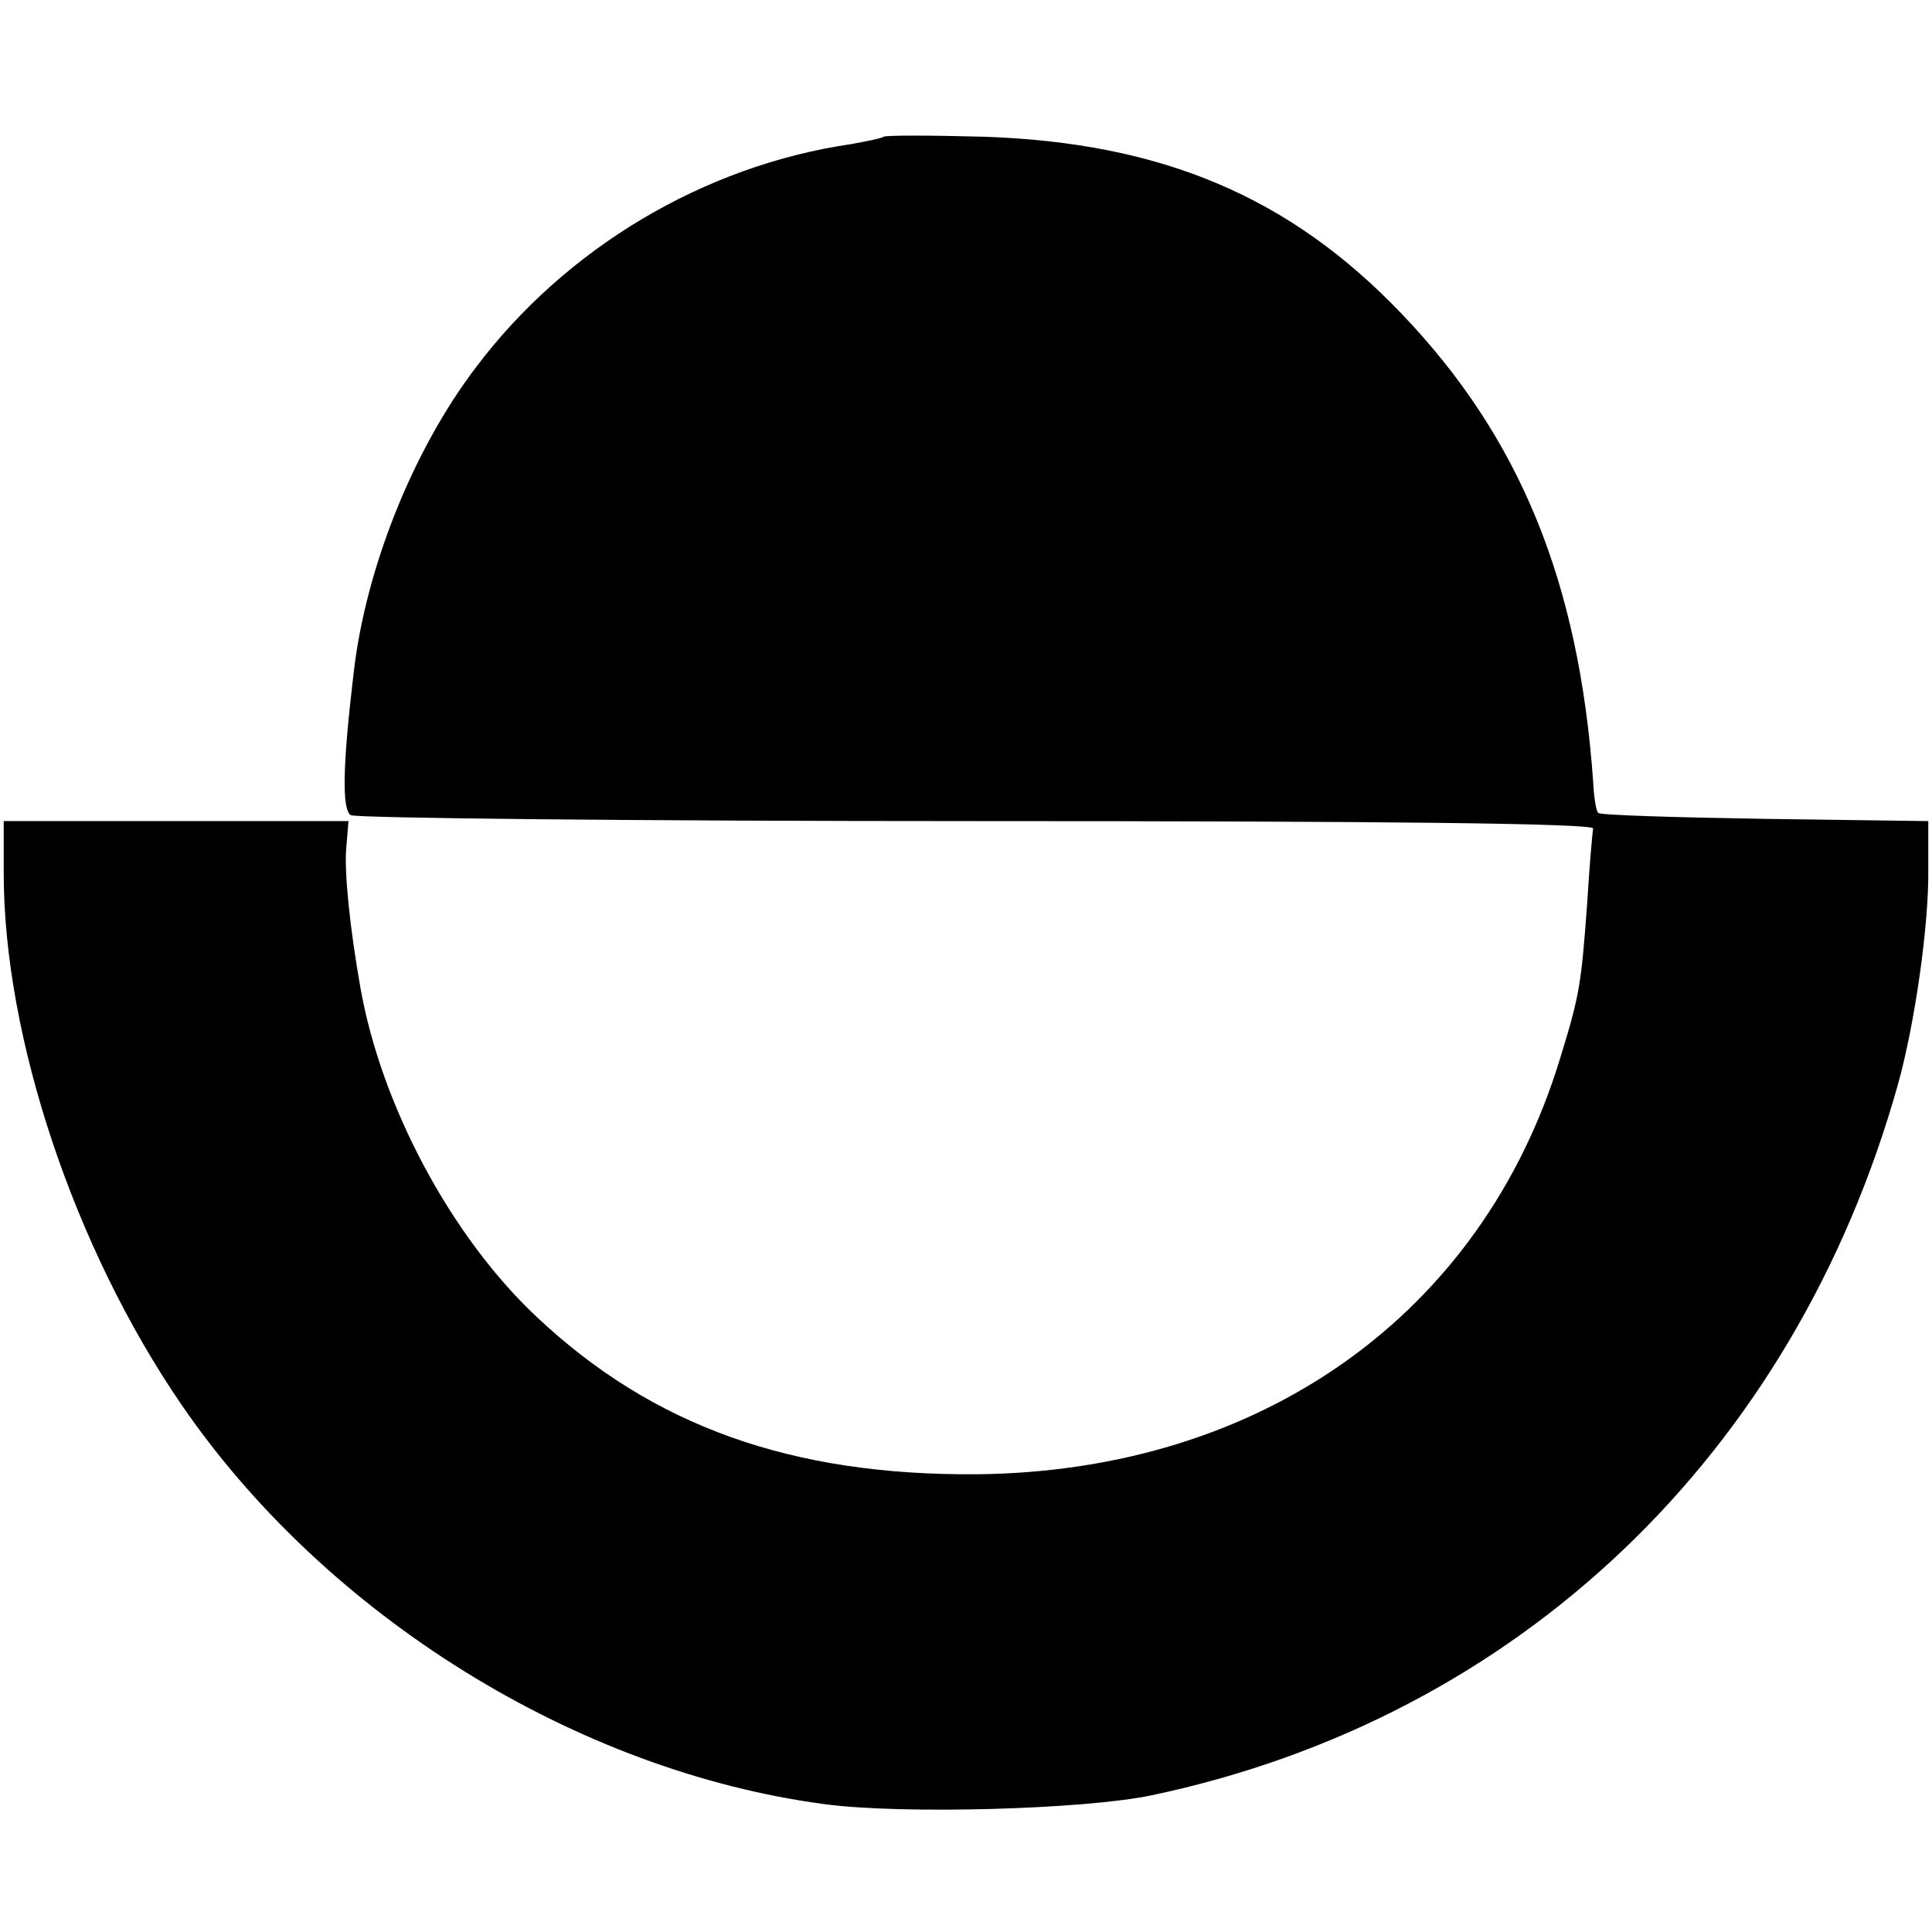<?xml version="1.0" standalone="no"?>
<!DOCTYPE svg PUBLIC "-//W3C//DTD SVG 20010904//EN"
 "http://www.w3.org/TR/2001/REC-SVG-20010904/DTD/svg10.dtd">
<svg version="1.0" xmlns="http://www.w3.org/2000/svg"
 width="260pt" height="260pt" viewBox="0 0 260 260"
 preserveAspectRatio="xMidYMid meet">
<g transform="translate(0,260) scale(0.1,-0.1)"
fill="#000000" stroke="none">
<path d="M1189 2416 c-2 -2 -22 -6 -44 -10 -198 -29 -384 -140 -505 -301 -85
-112 -148 -271 -164 -410 -15 -126 -16 -184 -4 -192 7 -4 387 -8 843 -8 548 0
830 -3 829 -10 -1 -5 -5 -50 -8 -100 -8 -109 -10 -124 -37 -211 -105 -343
-402 -554 -784 -558 -250 -2 -437 65 -593 212 -115 108 -209 284 -237 443 -14
79 -22 156 -19 188 l3 36 -232 0 -232 0 0 -70 c0 -221 95 -505 239 -715 195
-285 533 -494 866 -538 105 -14 350 -7 440 12 493 104 864 458 1004 956 23 82
42 216 41 290 l0 65 -220 3 c-121 2 -222 5 -224 8 -3 2 -6 21 -7 42 -19 268
-98 463 -258 630 -150 157 -322 230 -562 238 -72 2 -132 2 -135 0z"/>
</g>
</svg>
